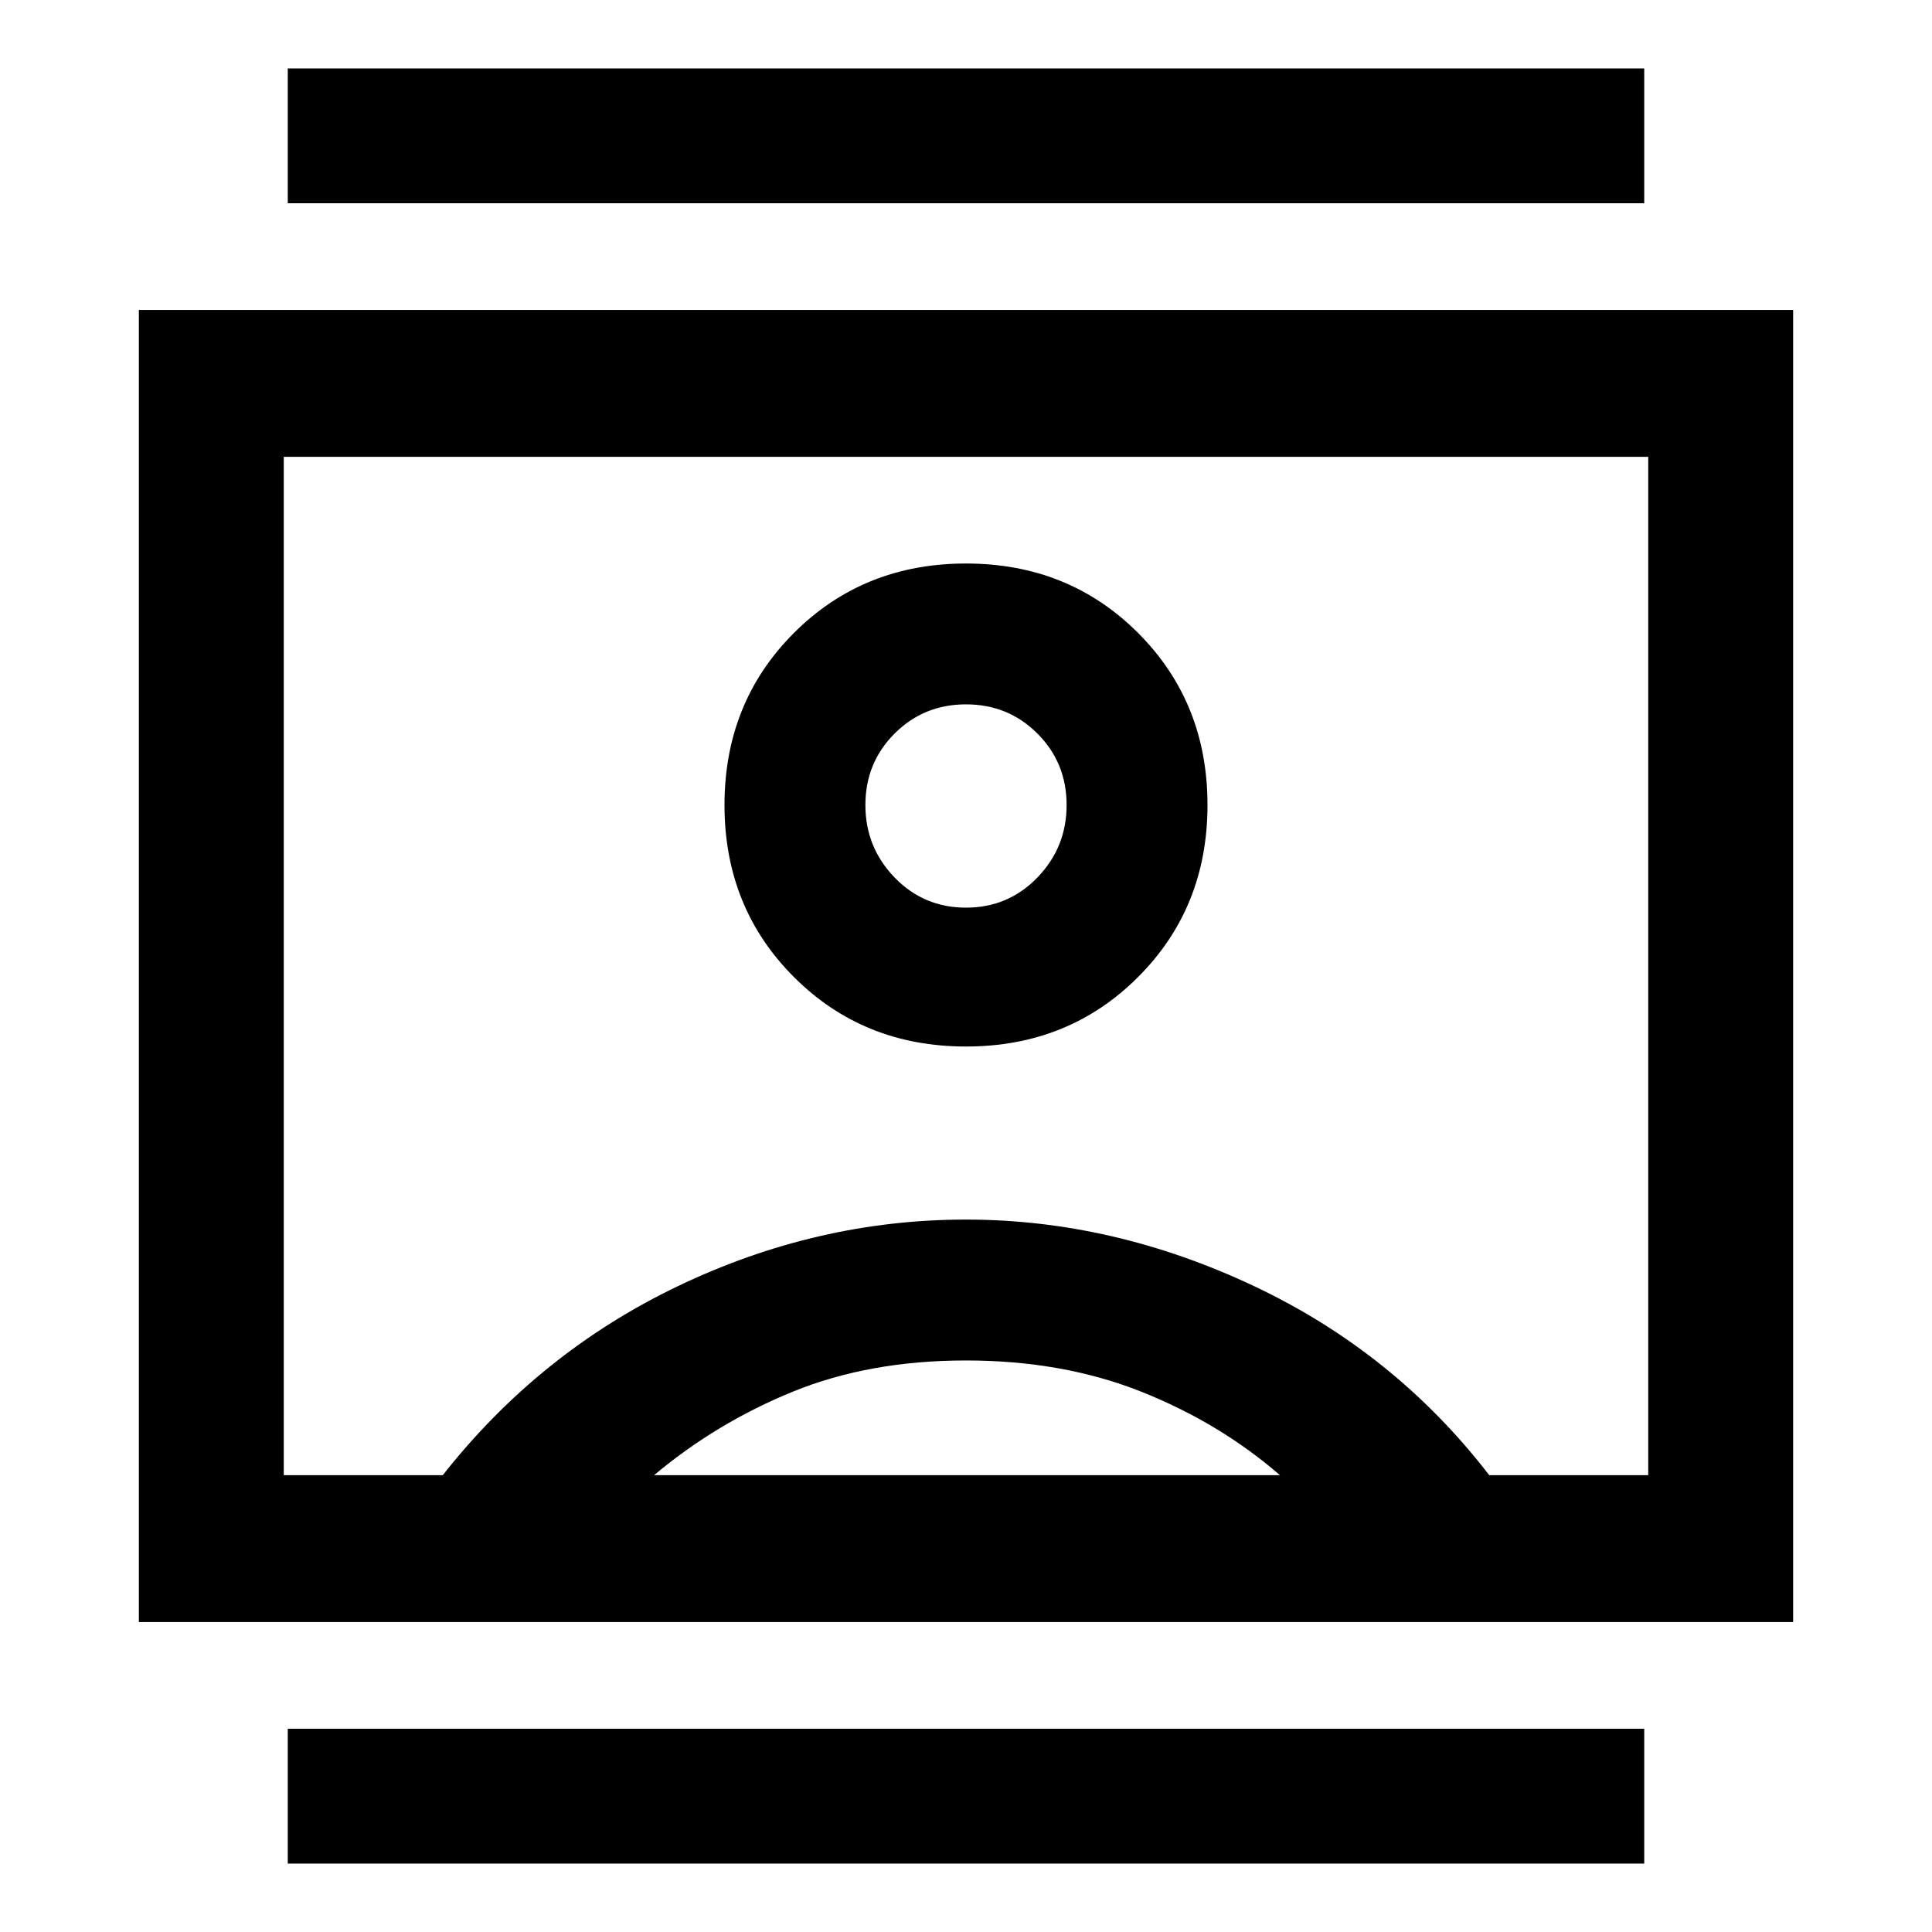 <svg xmlns="http://www.w3.org/2000/svg" height="40" width="40"><path d="M5.958 38.583V35.792H34.042V38.583ZM5.958 4.208V1.417H34.042V4.208ZM20 21.667Q22.125 21.667 23.562 20.229Q25 18.792 25 16.667Q25 14.542 23.562 13.104Q22.125 11.667 20 11.667Q17.875 11.667 16.438 13.104Q15 14.542 15 16.667Q15 18.792 16.438 20.229Q17.875 21.667 20 21.667ZM2.875 33.583V6.417H37.125V33.583ZM5.875 30.542H9.167Q11.167 28 14.042 26.625Q16.917 25.25 20 25.25Q23.042 25.25 25.958 26.625Q28.875 28 30.833 30.542H34.125V9.458H5.875ZM13.542 30.542H26.5Q25.25 29.458 23.625 28.812Q22 28.167 20 28.167Q18 28.167 16.417 28.812Q14.833 29.458 13.542 30.542ZM20 18.792Q19.125 18.792 18.521 18.167Q17.917 17.542 17.917 16.667Q17.917 15.792 18.521 15.188Q19.125 14.583 20 14.583Q20.875 14.583 21.479 15.188Q22.083 15.792 22.083 16.667Q22.083 17.542 21.479 18.167Q20.875 18.792 20 18.792ZM20 20Q20 20 20 20Q20 20 20 20Q20 20 20 20Q20 20 20 20Z"/></svg>